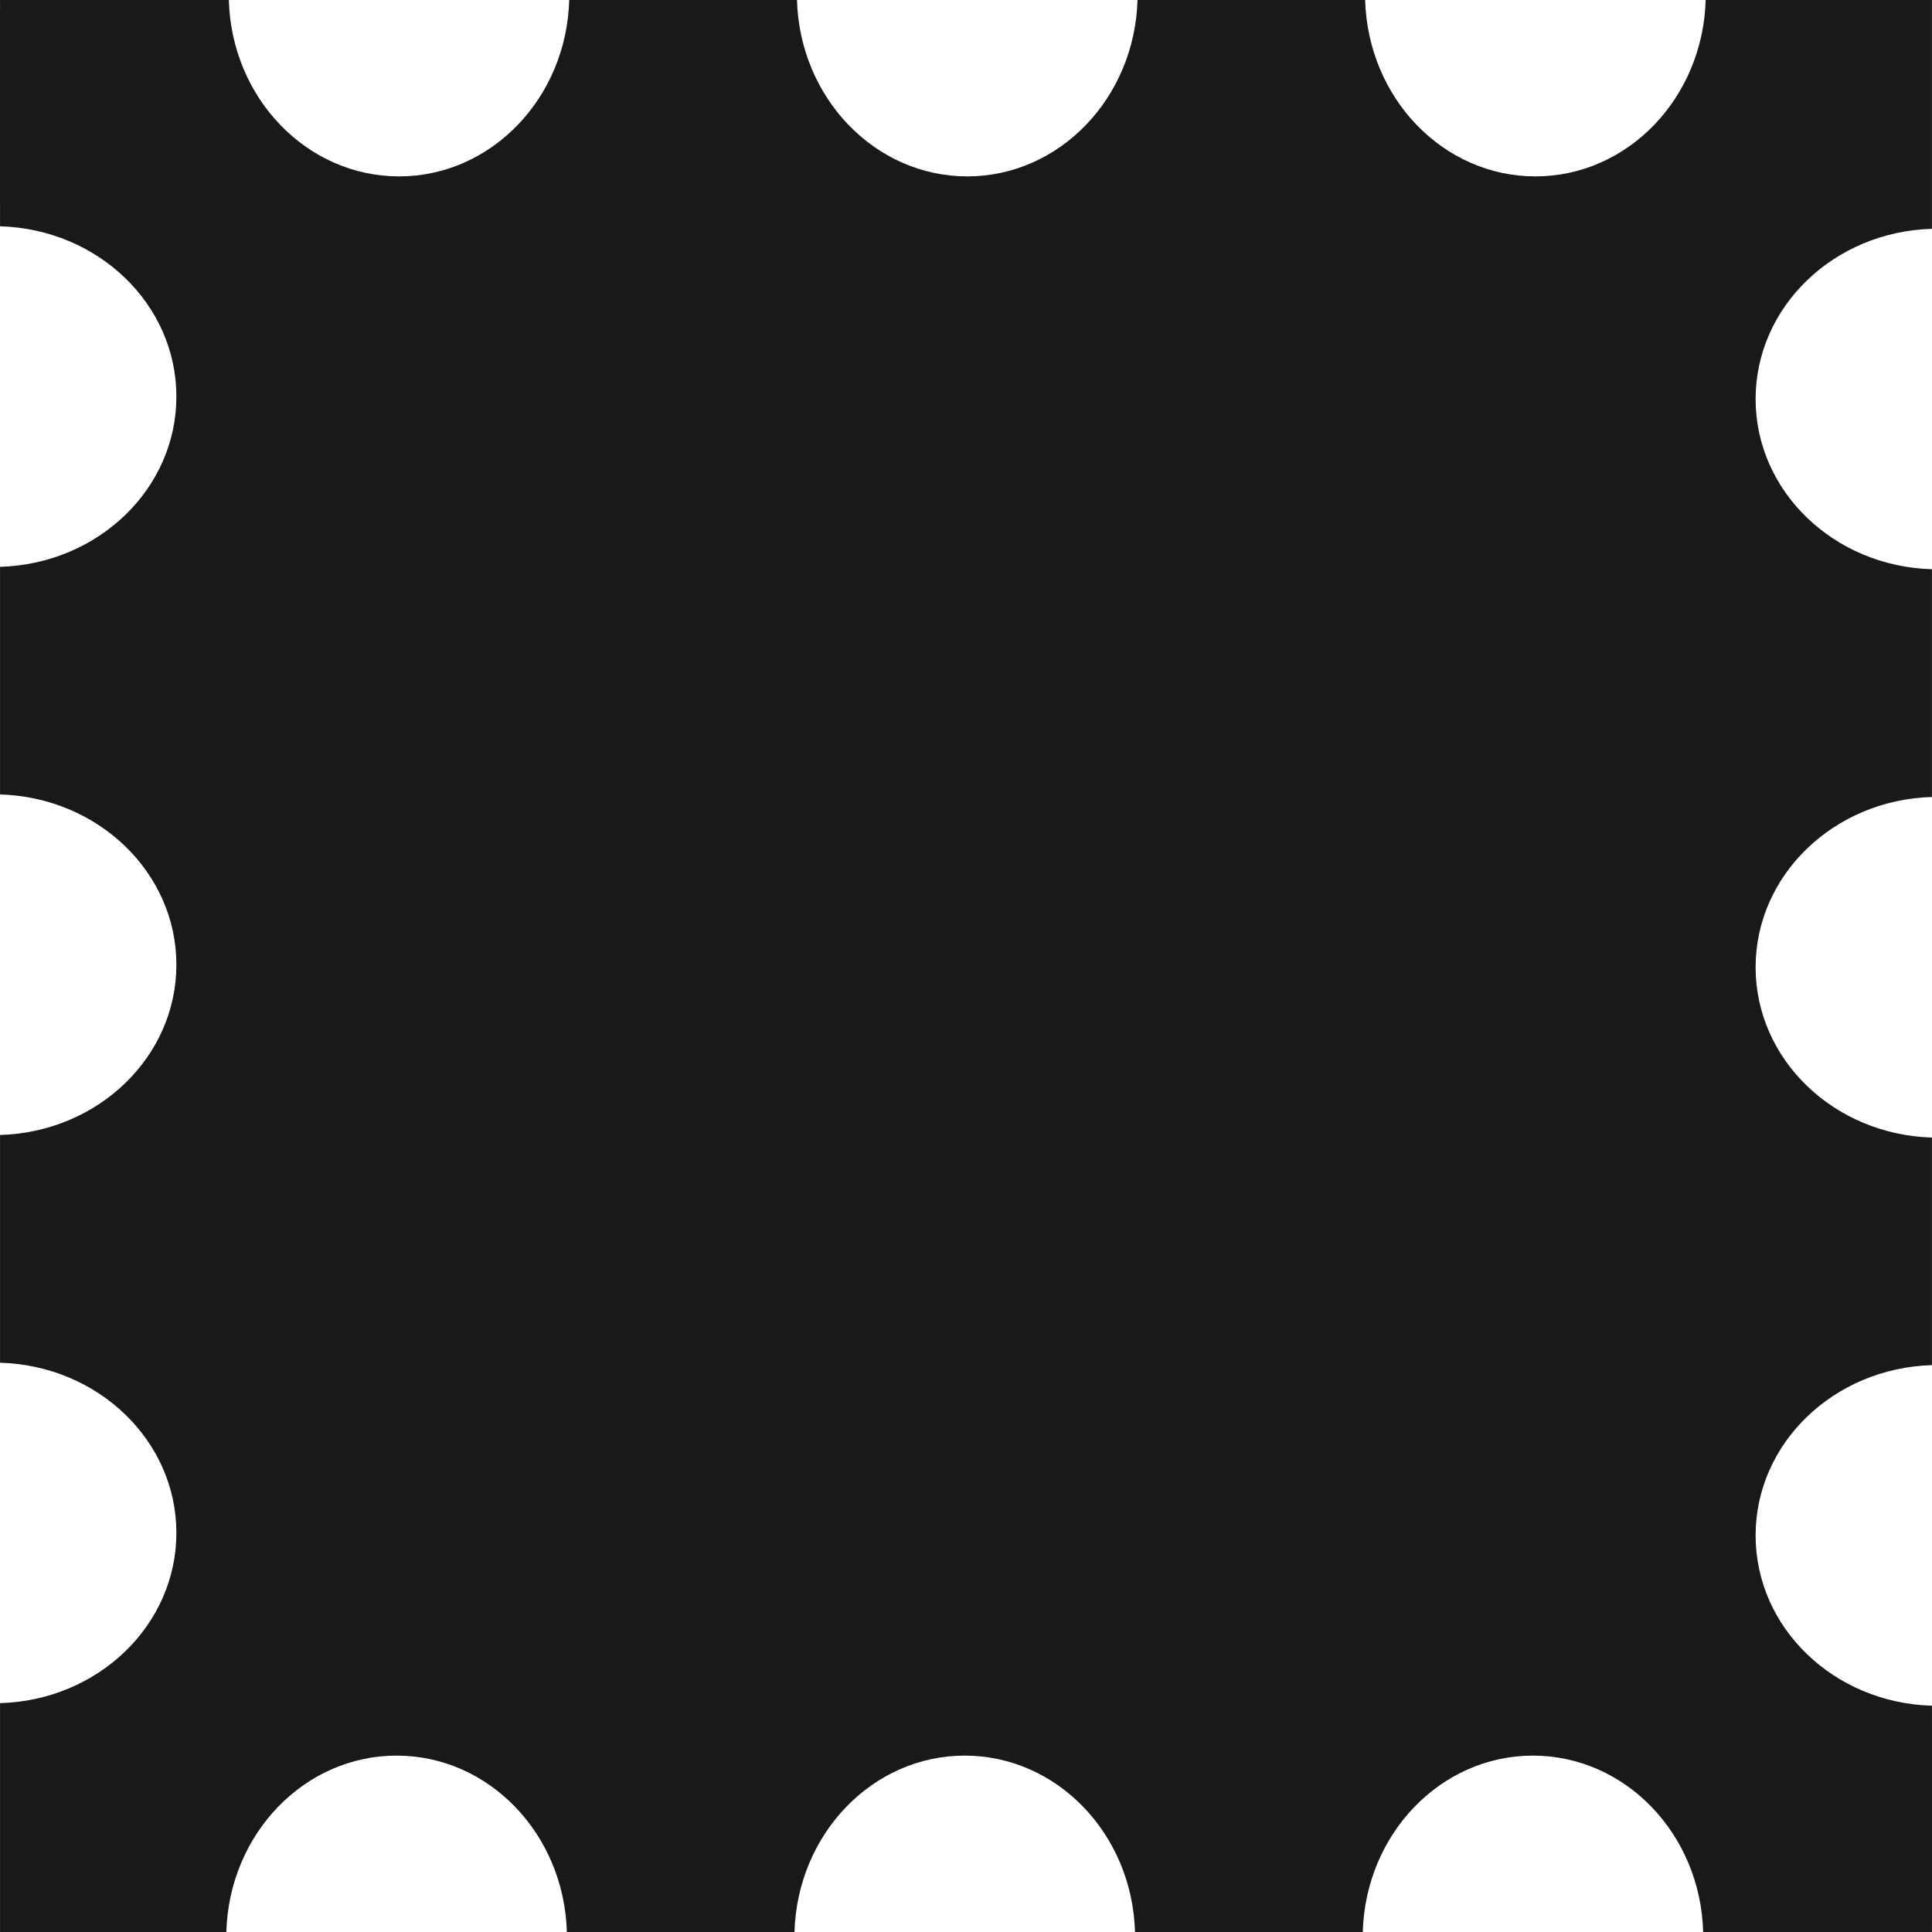 <?xml version="1.0" encoding="utf-8"?>
<!-- Generator: Adobe Illustrator 16.0.0, SVG Export Plug-In . SVG Version: 6.00 Build 0)  -->
<!DOCTYPE svg PUBLIC "-//W3C//DTD SVG 1.0//EN" "http://www.w3.org/TR/2001/REC-SVG-20010904/DTD/svg10.dtd">
<svg version="1.0" id="Layer_1" xmlns="http://www.w3.org/2000/svg" xmlns:xlink="http://www.w3.org/1999/xlink" x="0px" y="0px"
	 width="54px" height="54px" viewBox="-4 0 54 54" enable-background="new -4 0 54 54" xml:space="preserve">
<path fill="#191919" d="M50,48.307L50,48.307l-0.001-0.632c-2.741-0.077-4.929-2.179-4.929-4.759s2.188-4.68,4.929-4.76v-6.361
	c-2.741-0.08-4.929-2.182-4.929-4.76c0-2.576,2.188-4.681,4.929-4.759V15.91c-2.741-0.076-4.929-2.179-4.929-4.755
	c0-2.58,2.188-4.683,4.929-4.759V5.693V0.03V0h-0.248h-5.563h-0.514c-0.078,2.741-2.179,4.93-4.759,4.93S34.235,2.741,34.156,0
	h-6.362c-0.08,2.741-2.181,4.93-4.759,4.93c-2.576,0-4.682-2.188-4.759-4.93H11.91c-0.076,2.741-2.179,4.93-4.755,4.93
	c-2.58,0-4.684-2.188-4.759-4.93H1.812H-3.97h-0.029v0.24C-3.999,0.243-4,0.246-4,0.249v5.444h0.001v0.632
	c2.741,0.078,4.929,2.179,4.929,4.759c0,2.58-2.188,4.679-4.929,4.759v6.362c2.741,0.08,4.929,2.181,4.929,4.759
	c0,2.576-2.188,4.681-4.929,4.759v6.366c2.741,0.076,4.929,2.179,4.929,4.755c0,2.58-2.188,4.683-4.929,4.759v0.703v5.663V54h0.248
	h5.563h0.514c0.078-2.741,2.179-4.93,4.759-4.93s4.68,2.188,4.759,4.93h6.362c0.08-2.741,2.181-4.93,4.759-4.93
	c2.576,0,4.682,2.188,4.759,4.93h6.366c0.076-2.741,2.179-4.93,4.755-4.93c2.58,0,4.684,2.188,4.759,4.93h0.584h5.782h0.029v-0.24
	c0-0.003,0.001-0.006,0.001-0.008V48.307z"/>
</svg>
